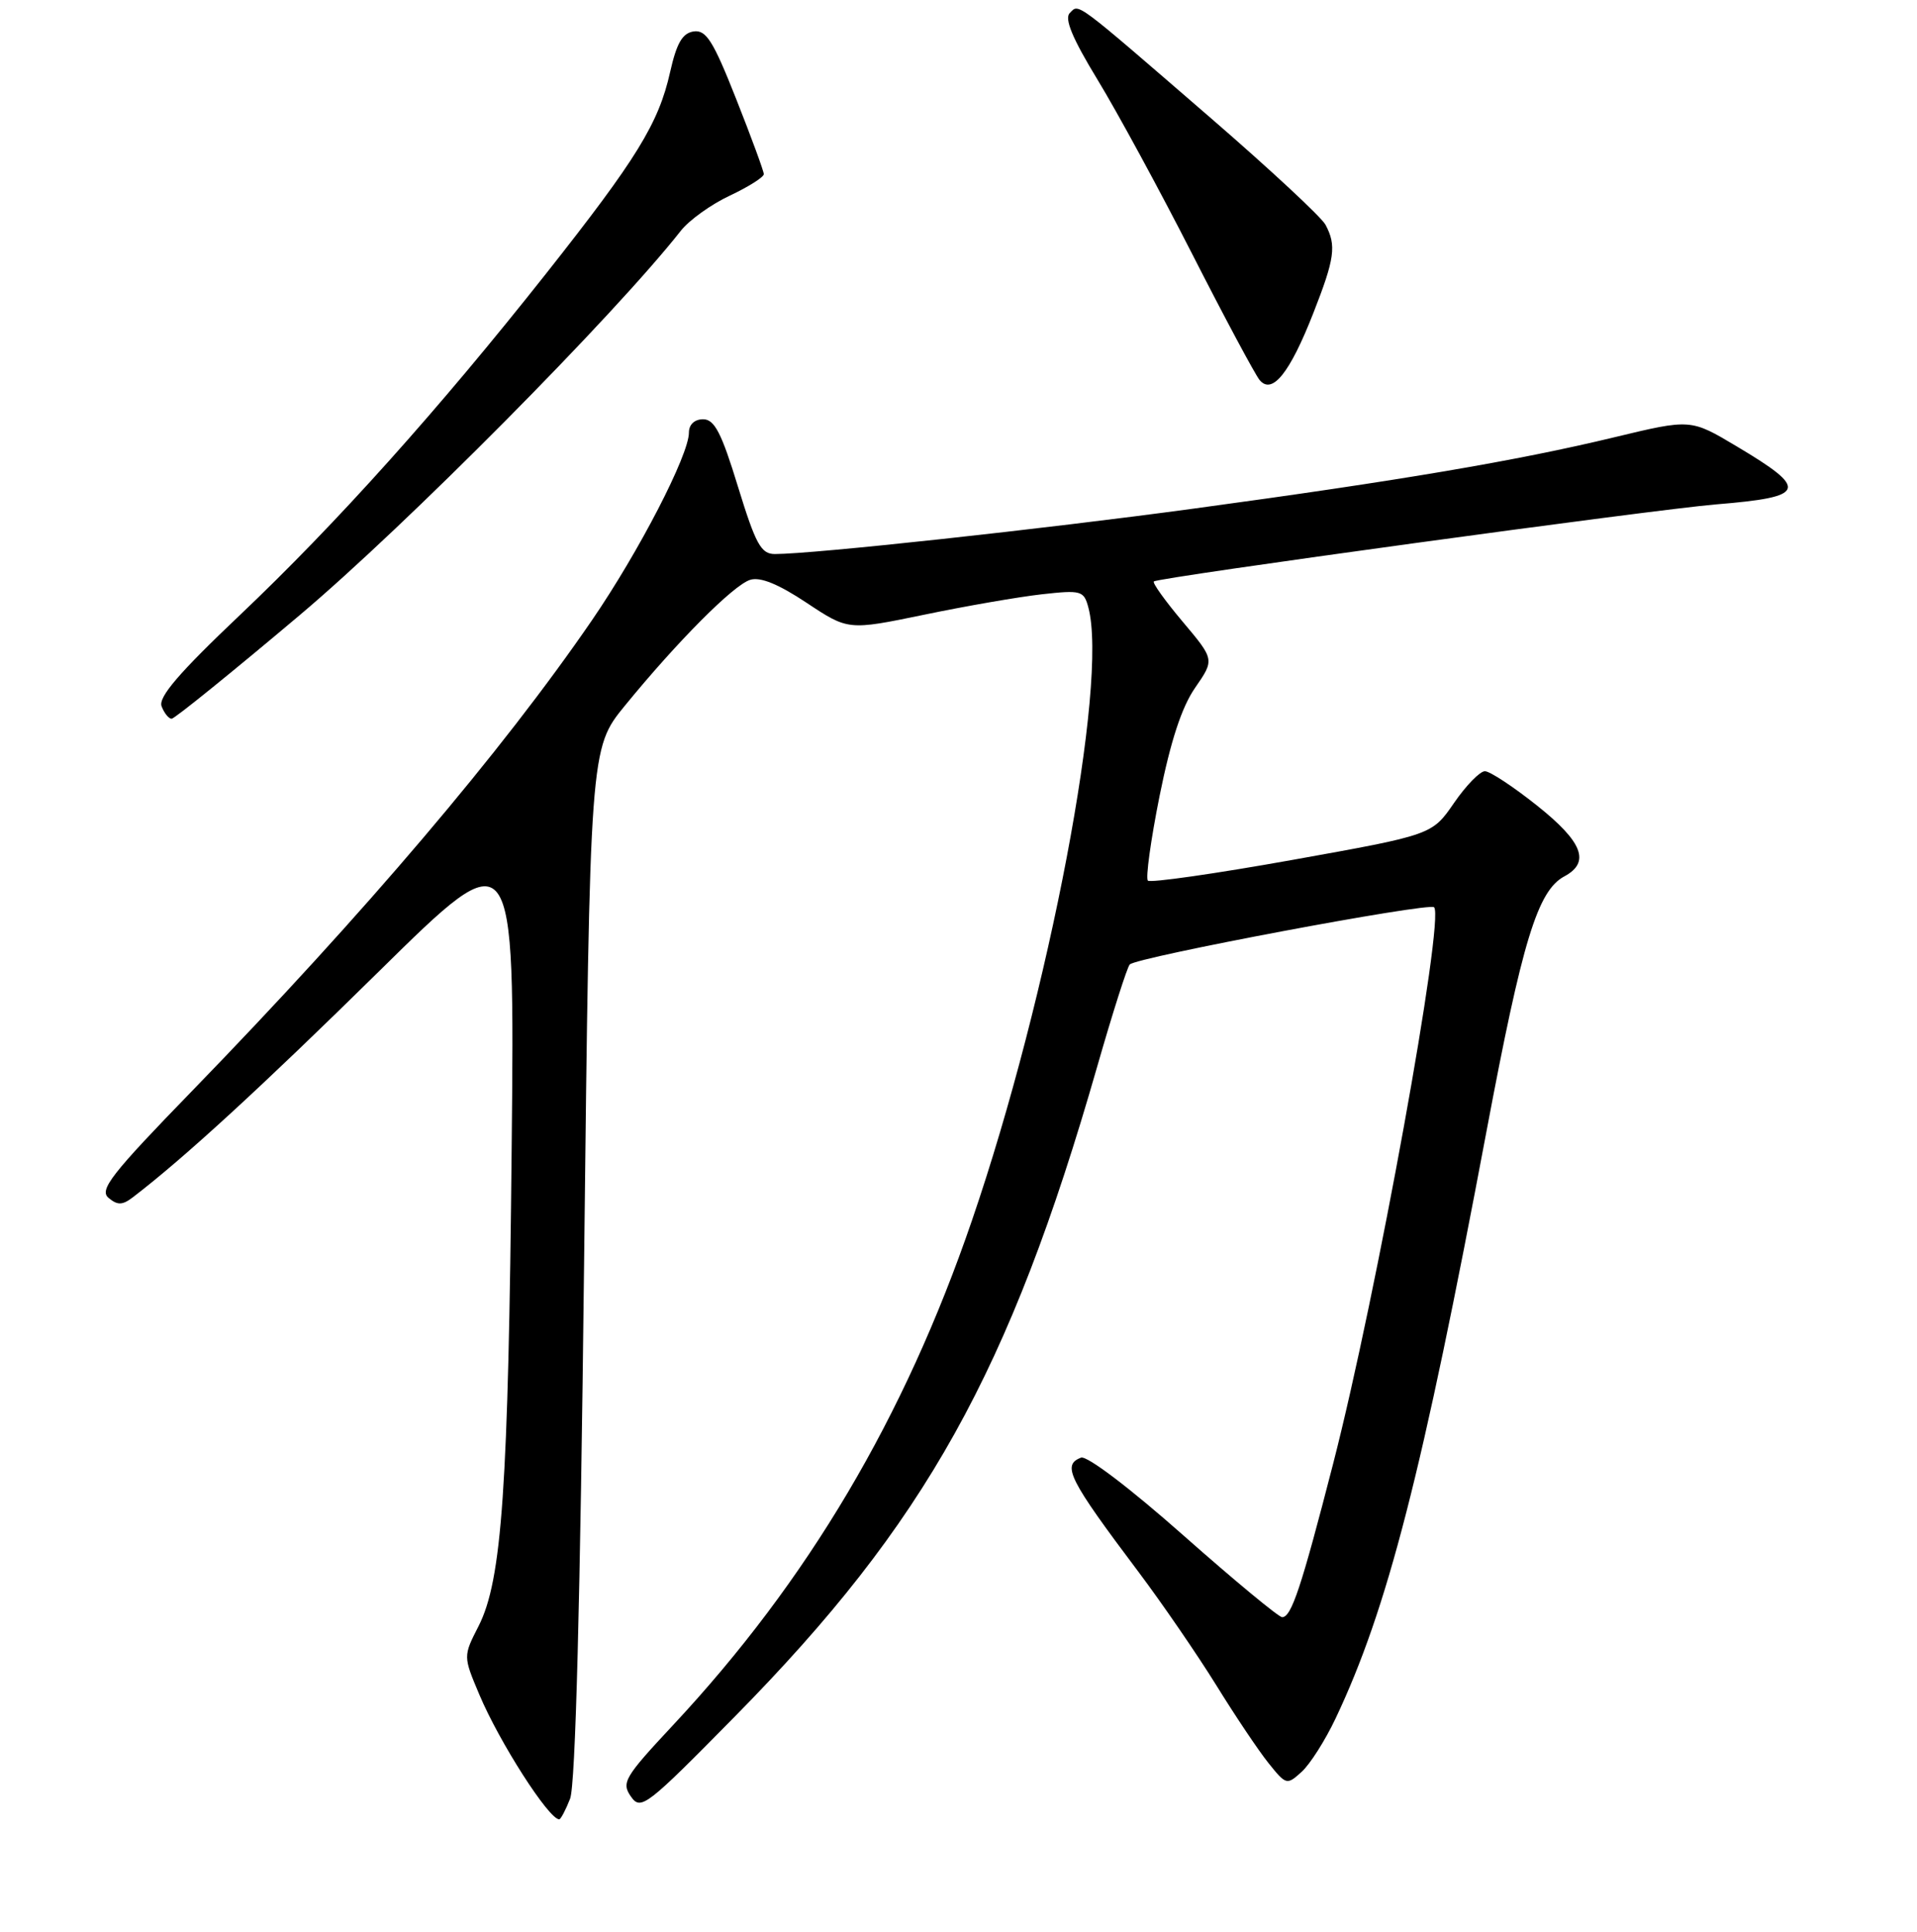 <?xml version="1.0" encoding="UTF-8" standalone="no"?>
<!DOCTYPE svg PUBLIC "-//W3C//DTD SVG 1.1//EN" "http://www.w3.org/Graphics/SVG/1.1/DTD/svg11.dtd" >
<svg xmlns="http://www.w3.org/2000/svg" xmlns:xlink="http://www.w3.org/1999/xlink" version="1.1" viewBox="0 0 256 258">
 <g >
 <path fill="currentColor"
d=" M 76.13 240.25 C 76.85 238.44 77.49 213.99 78.00 168.74 C 78.78 99.97 78.78 99.97 83.46 94.24 C 90.46 85.67 97.93 78.16 100.17 77.45 C 101.52 77.02 103.93 78.00 107.71 80.51 C 113.27 84.20 113.27 84.20 123.39 82.11 C 128.95 80.95 136.02 79.73 139.10 79.38 C 144.39 78.79 144.74 78.89 145.34 81.13 C 148.03 91.18 140.12 132.86 129.80 163.00 C 120.77 189.39 107.88 211.14 89.86 230.44 C 83.39 237.37 82.96 238.10 84.25 239.95 C 85.58 241.85 86.28 241.31 98.18 229.22 C 123.57 203.44 134.82 183.26 146.51 142.50 C 148.56 135.35 150.52 129.19 150.87 128.82 C 151.76 127.85 190.84 120.50 191.51 121.18 C 192.95 122.62 183.82 173.00 178.03 195.50 C 173.77 212.05 172.46 216.00 171.22 216.00 C 170.76 216.00 164.83 211.09 158.05 205.09 C 150.91 198.77 145.15 194.39 144.36 194.69 C 141.77 195.69 142.71 197.55 152.11 210.05 C 155.23 214.21 159.86 220.96 162.40 225.05 C 164.93 229.15 168.08 233.85 169.40 235.49 C 171.75 238.42 171.85 238.45 173.82 236.66 C 174.94 235.65 176.97 232.45 178.35 229.54 C 185.27 214.93 189.91 196.87 198.53 151.00 C 203.30 125.62 205.34 118.96 208.91 117.05 C 212.41 115.17 211.36 112.45 205.25 107.59 C 202.09 105.07 198.96 103.01 198.30 103.01 C 197.64 103.00 195.78 104.91 194.17 107.25 C 191.24 111.51 191.24 111.51 172.56 114.86 C 162.28 116.70 153.61 117.94 153.29 117.62 C 152.97 117.30 153.67 112.22 154.85 106.32 C 156.33 98.97 157.81 94.44 159.60 91.86 C 162.20 88.10 162.20 88.10 157.94 83.04 C 155.60 80.26 153.86 77.84 154.09 77.66 C 154.77 77.11 220.90 68.05 229.15 67.37 C 241.27 66.38 241.62 65.39 231.91 59.61 C 225.78 55.95 225.78 55.95 215.64 58.39 C 202.59 61.54 186.89 64.20 159.50 67.92 C 139.20 70.68 108.59 74.00 103.48 74.00 C 101.63 74.00 100.92 72.71 98.55 65.00 C 96.35 57.80 95.41 56.00 93.90 56.00 C 92.75 56.00 92.00 56.70 92.00 57.78 C 92.00 60.77 85.33 73.68 79.06 82.83 C 67.04 100.37 48.69 121.97 25.75 145.61 C 14.85 156.83 13.21 158.93 14.50 160.00 C 15.70 161.00 16.35 160.98 17.75 159.91 C 24.58 154.68 34.99 145.12 50.62 129.73 C 68.74 111.88 68.74 111.88 68.33 153.19 C 67.89 198.75 67.04 211.04 63.91 217.19 C 61.85 221.22 61.85 221.22 64.02 226.36 C 66.69 232.70 73.29 243.00 74.68 243.00 C 74.88 243.00 75.54 241.76 76.13 240.25 Z  M 40.06 82.13 C 54.20 70.20 82.04 42.12 90.93 30.81 C 92.04 29.40 94.99 27.28 97.48 26.12 C 99.96 24.95 102.00 23.66 102.00 23.26 C 102.00 22.87 100.34 18.35 98.31 13.22 C 95.24 5.45 94.30 3.96 92.63 4.20 C 91.13 4.43 90.36 5.75 89.49 9.62 C 87.96 16.47 85.04 21.21 72.92 36.55 C 58.56 54.72 44.94 69.91 32.02 82.17 C 23.91 89.86 21.11 93.13 21.58 94.34 C 21.93 95.25 22.53 96.00 22.92 96.00 C 23.31 96.00 31.02 89.76 40.06 82.13 Z  M 175.38 41.83 C 178.25 34.52 178.49 32.79 177.01 30.02 C 176.47 29.00 169.60 22.62 161.76 15.83 C 143.26 -0.17 144.13 0.47 142.86 1.74 C 142.11 2.49 143.21 5.13 146.57 10.65 C 149.20 14.97 154.89 25.45 159.22 33.95 C 163.55 42.45 167.60 50.01 168.21 50.76 C 169.89 52.77 172.24 49.84 175.38 41.83 Z "/>
</g>
</svg>
